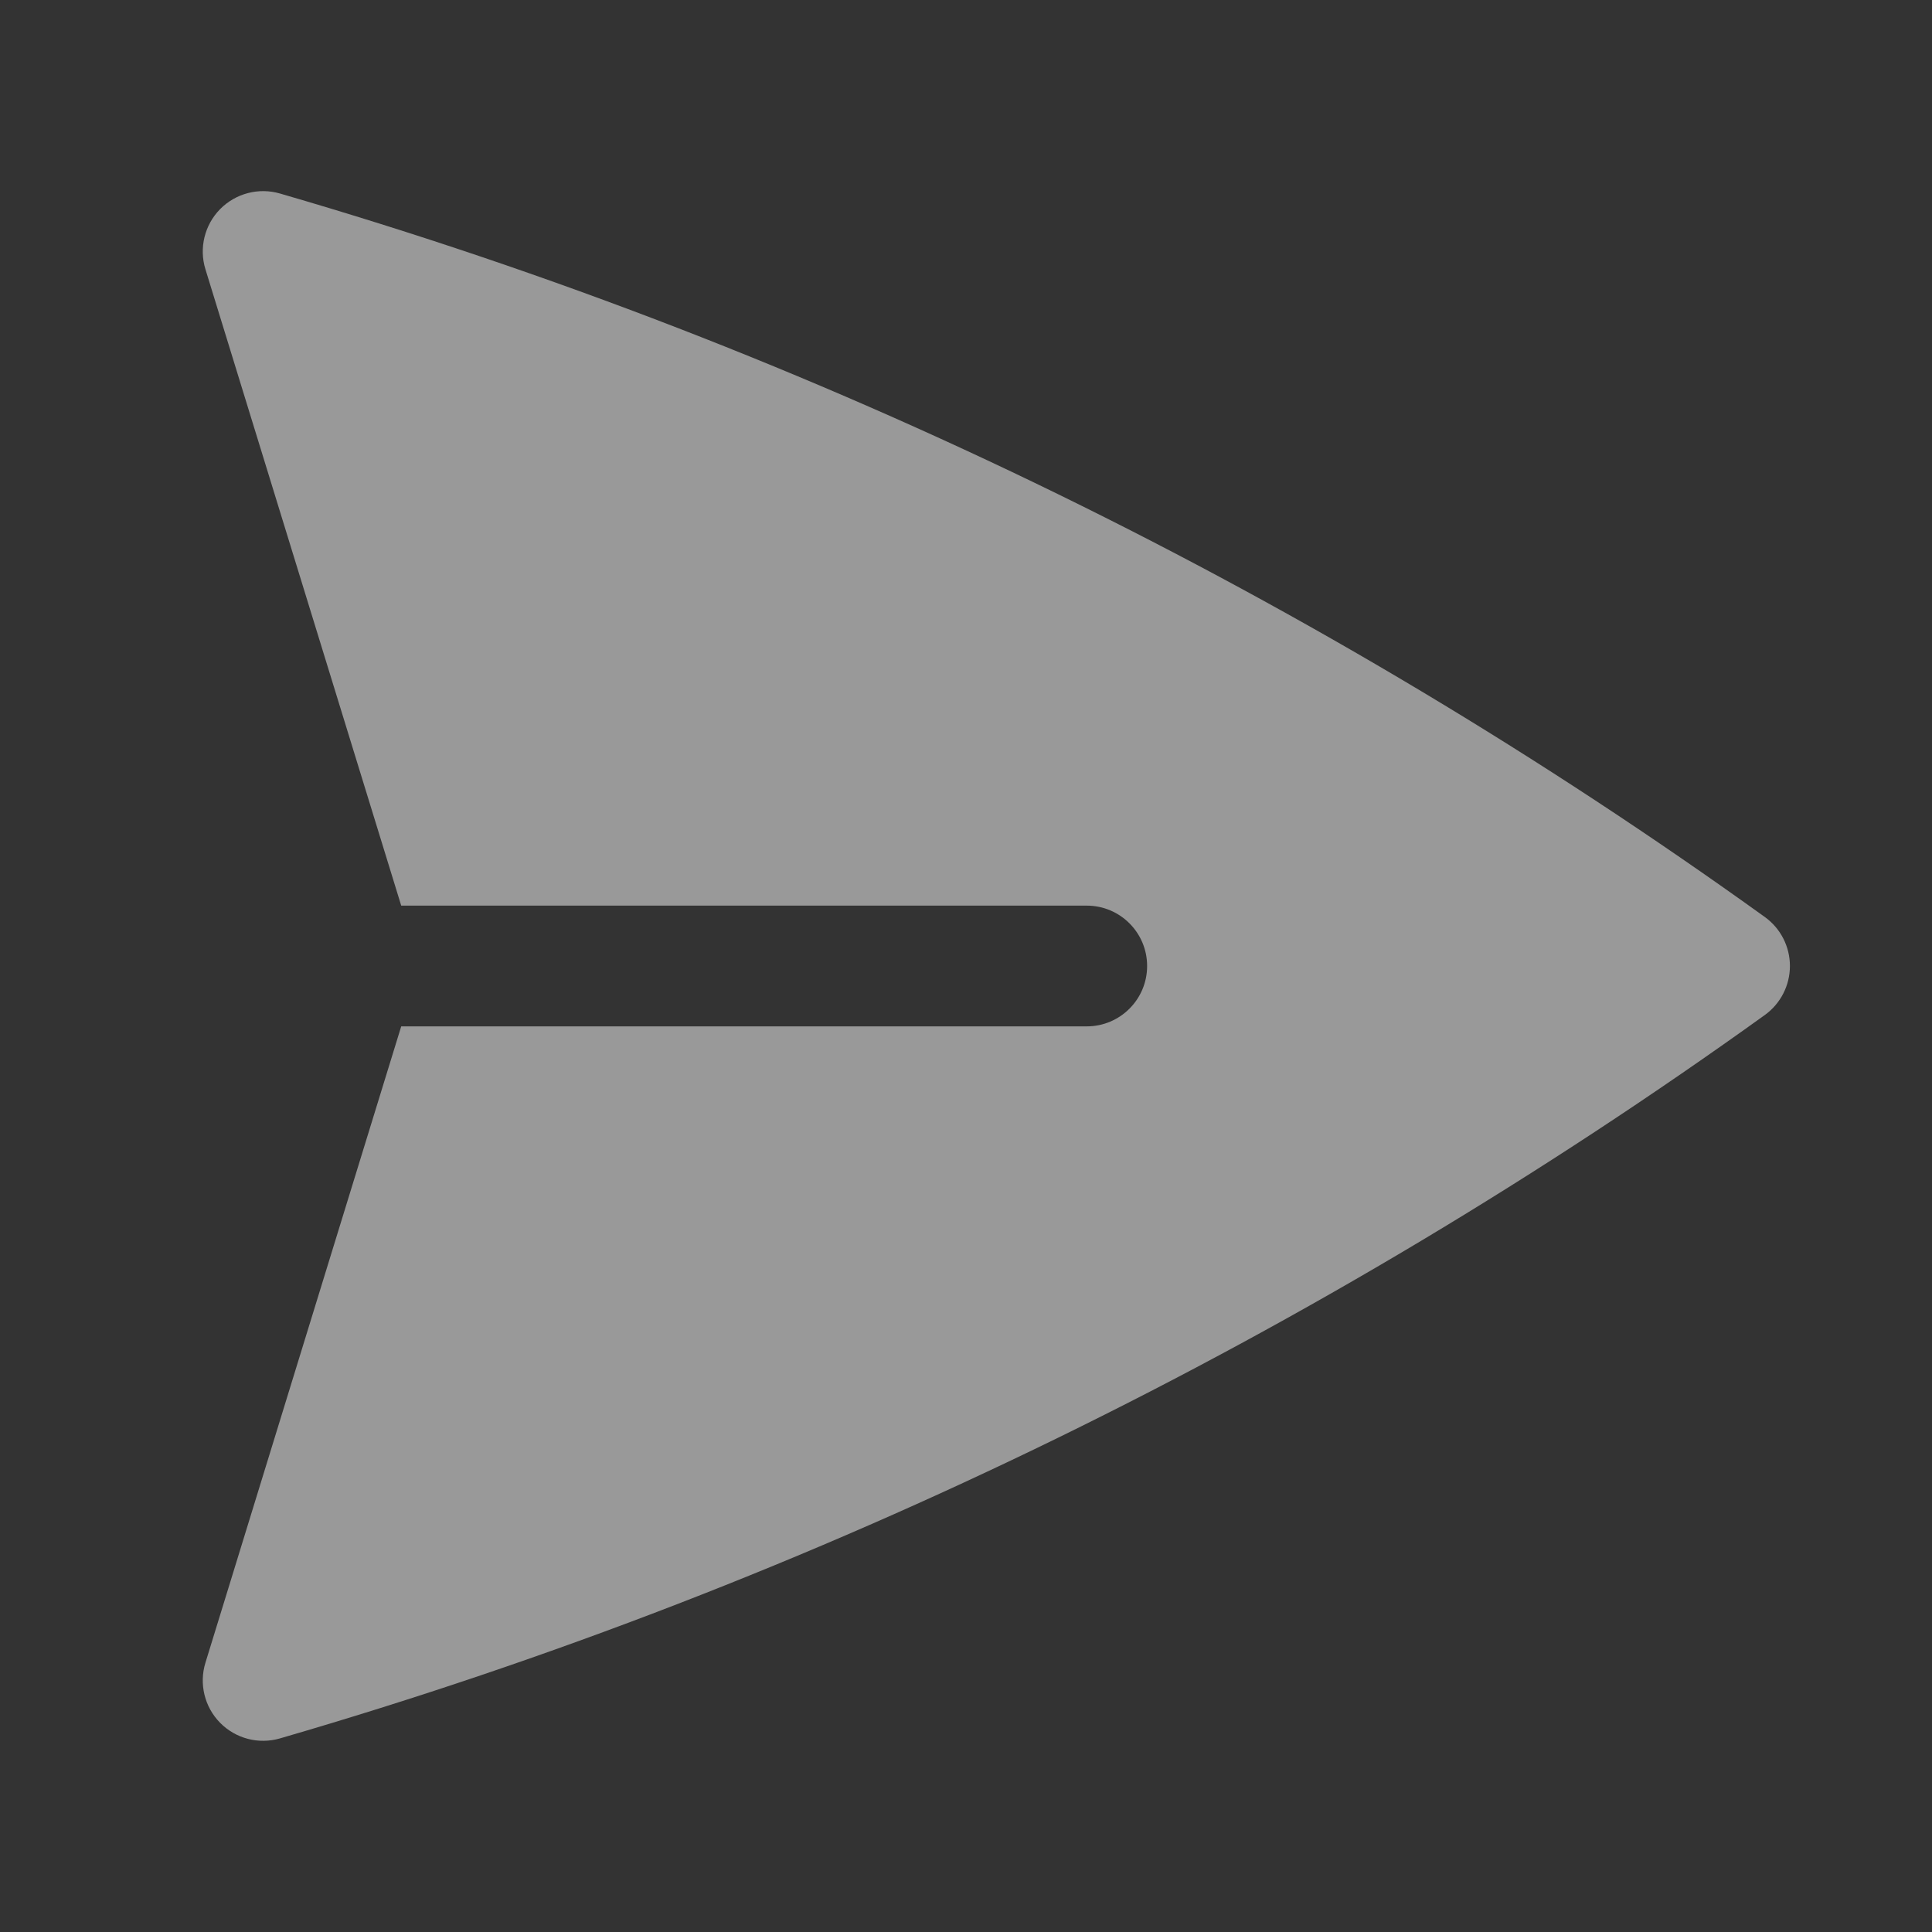 <svg width="24" height="24" viewBox="0 0 24 24" fill="none" xmlns="http://www.w3.org/2000/svg">
<rect x="0" y="0" width="24" height="24" fill="#333333" stroke="none"/>
<path d="M3.478 2.404C3.213 2.327 2.928 2.402 2.734 2.598C2.541 2.795 2.471 3.082 2.552 3.345L4.984 11.25H13.5C13.914 11.25 14.25 11.586 14.25 12C14.25 12.414 13.914 12.75 13.5 12.75H4.984L2.552 20.655C2.471 20.918 2.541 21.205 2.734 21.401C2.928 21.598 3.213 21.672 3.478 21.595C10.177 19.649 16.397 16.581 21.923 12.609C22.119 12.468 22.235 12.241 22.235 12C22.235 11.758 22.119 11.532 21.923 11.391C16.397 7.418 10.177 4.35 3.478 2.404Z" fill="white" fill-opacity="0.5"/>
</svg>
